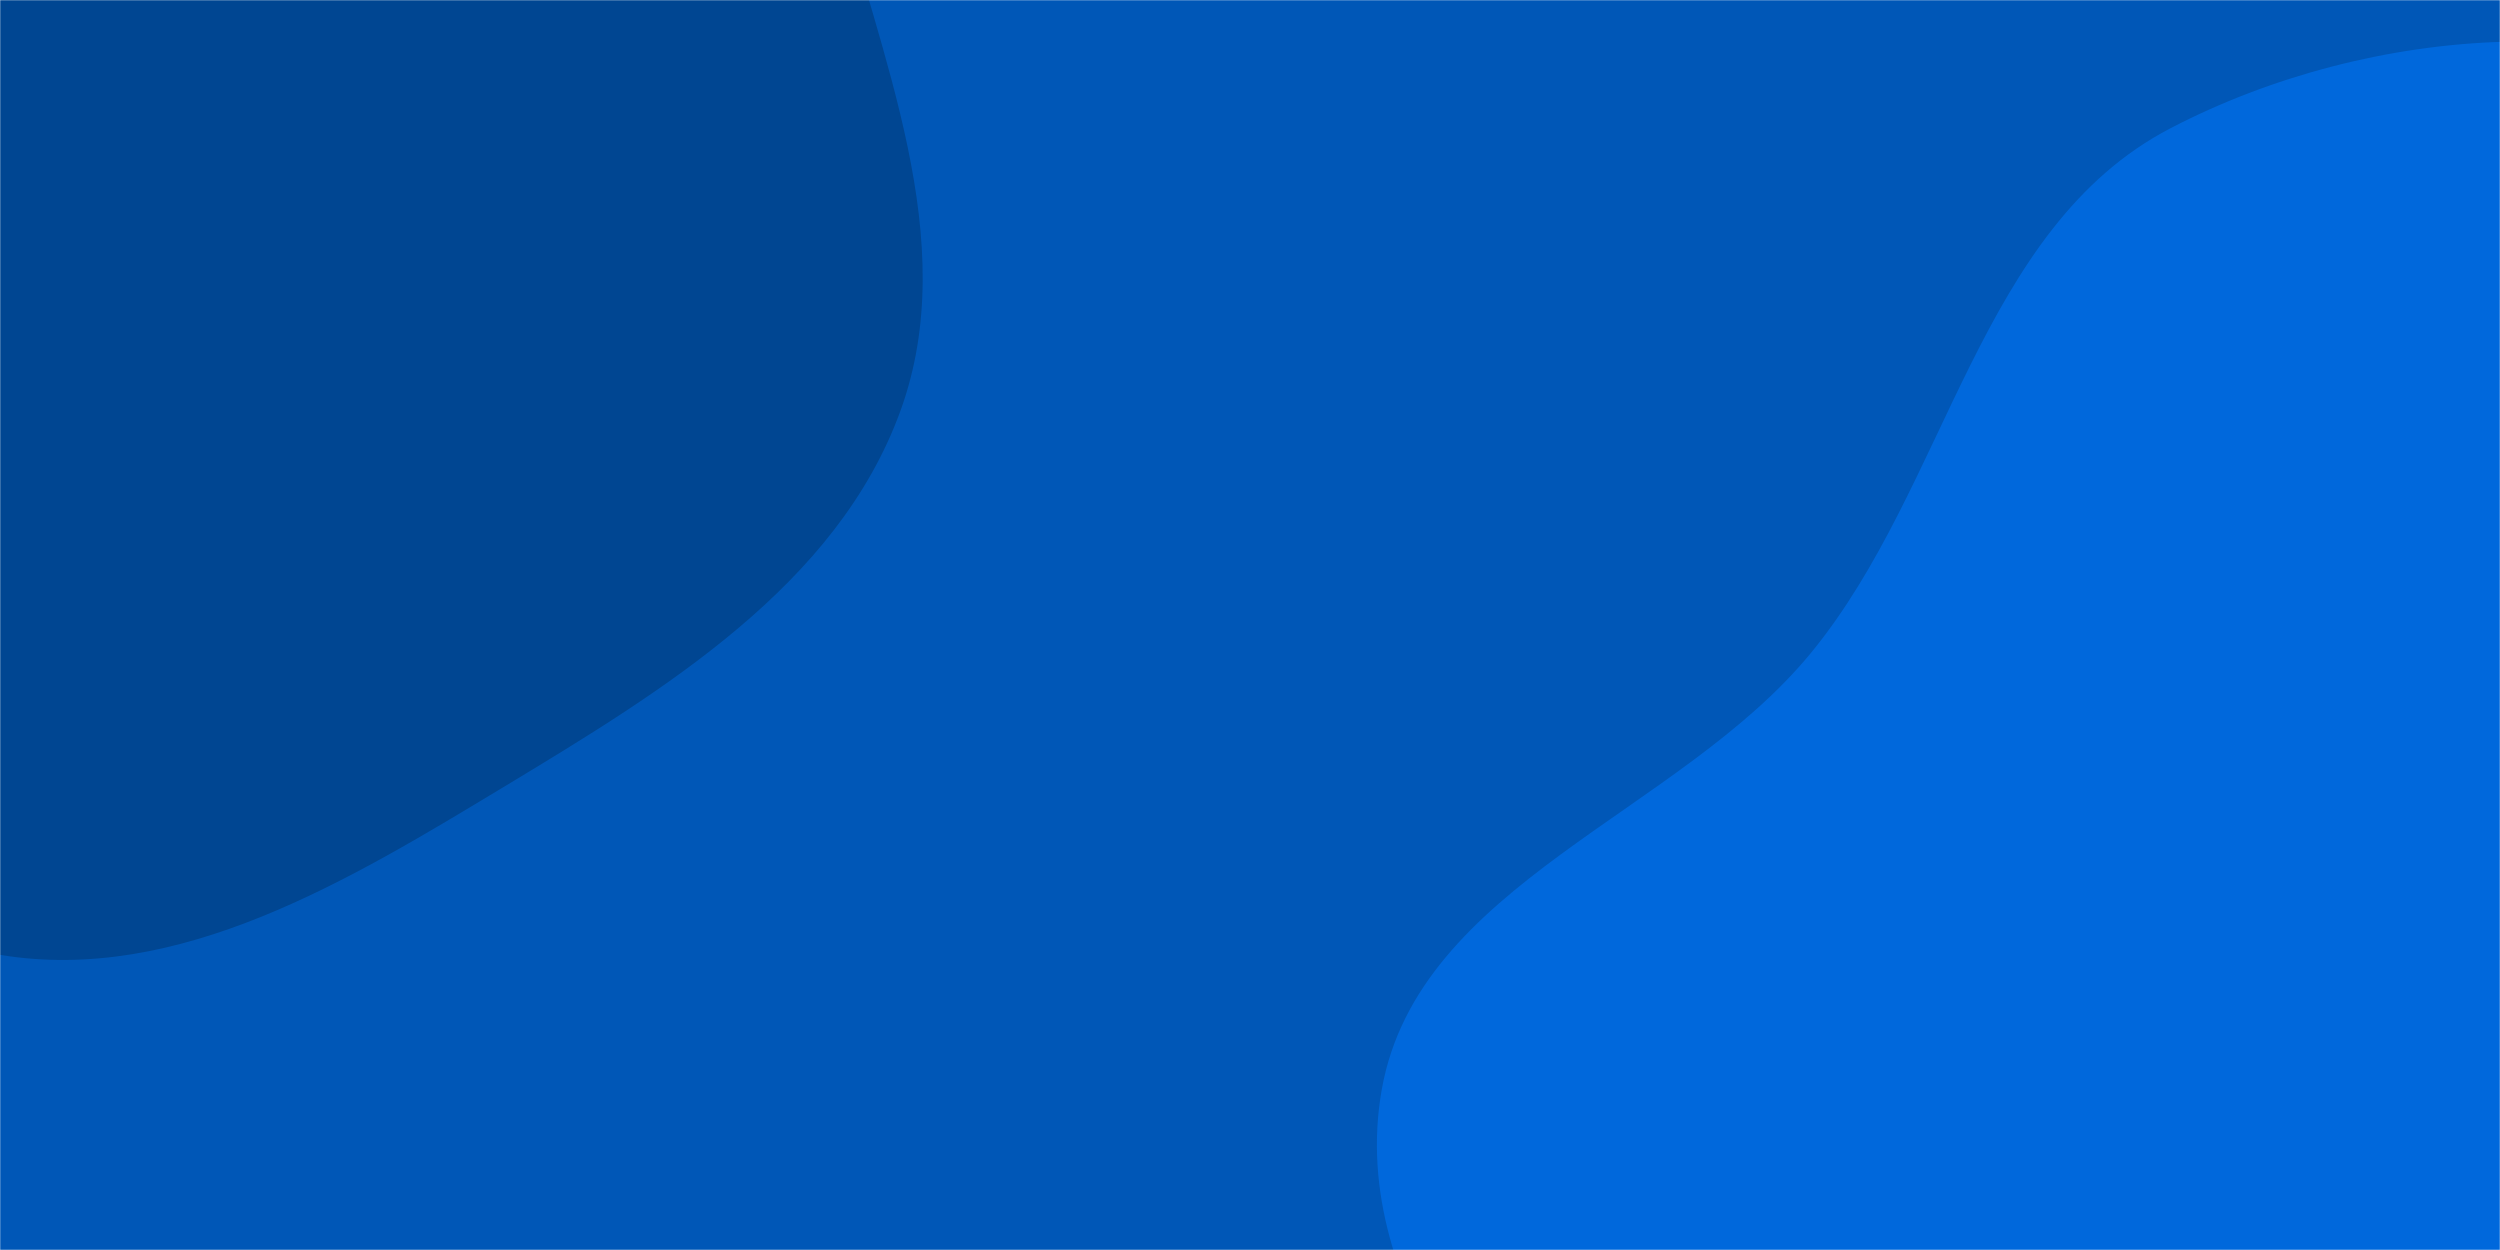 <svg xmlns="http://www.w3.org/2000/svg" version="1.1" xmlns:xlink="http://www.w3.org/1999/xlink" xmlns:svgjs="http://svgjs.com/svgjs" width="1440" height="720" preserveAspectRatio="none" viewBox="0 0 1440 720"><g mask="url(&quot;#SvgjsMask1007&quot;)" fill="none"><rect width="1440" height="720" x="0" y="0" fill="rgba(0, 87, 183, 1)"></rect><path d="M0,549.998C102.976,567.054,201.631,506.735,290.982,452.777C382.357,397.597,482.053,337.128,518.586,236.83C554.484,138.277,506.637,32.559,481.102,-69.172C458.092,-160.842,437.844,-254.351,377.118,-326.775C315.819,-399.882,227.258,-438.021,139.822,-476.191C40.789,-519.424,-66.07,-605.956,-165.505,-563.657C-267.151,-520.418,-253.409,-365.638,-322.559,-279.499C-387.692,-198.363,-519.688,-177.869,-554.043,-79.659C-589.18,20.787,-562.222,141.95,-500.246,228.454C-441.072,311.047,-320.465,310.722,-234.995,365.659C-149.516,420.602,-100.248,533.394,0,549.998" fill="#004692"></path><path d="M1440 1323.409C1551.928 1325.645 1652.952 1256.368 1737.677 1183.194 1814.987 1116.424 1847.849 1018.254 1897.006 928.707 1950.606 831.068 2061.013 743.078 2039.25 633.841 2017.325 523.794 1860.135 503.869 1794.267 413.026 1718.45 308.462 1740.33 138.766 1630.731 70.429 1520.886 1.939 1365.11 14.099 1250.269 73.834 1139.667 131.364 1122.196 279.719 1043.102 376.086 967.017 468.787 816.992 509.334 795.927 627.396 774.904 745.224 875.818 847.519 941.087 947.846 997.845 1035.091 1066.713 1108.856 1149.869 1171.453 1238.894 1238.468 1328.593 1321.184 1440 1323.409" fill="#0068dc"></path></g><defs><mask id="SvgjsMask1007"><rect width="1440" height="720" fill="#ffffff"></rect></mask></defs></svg>